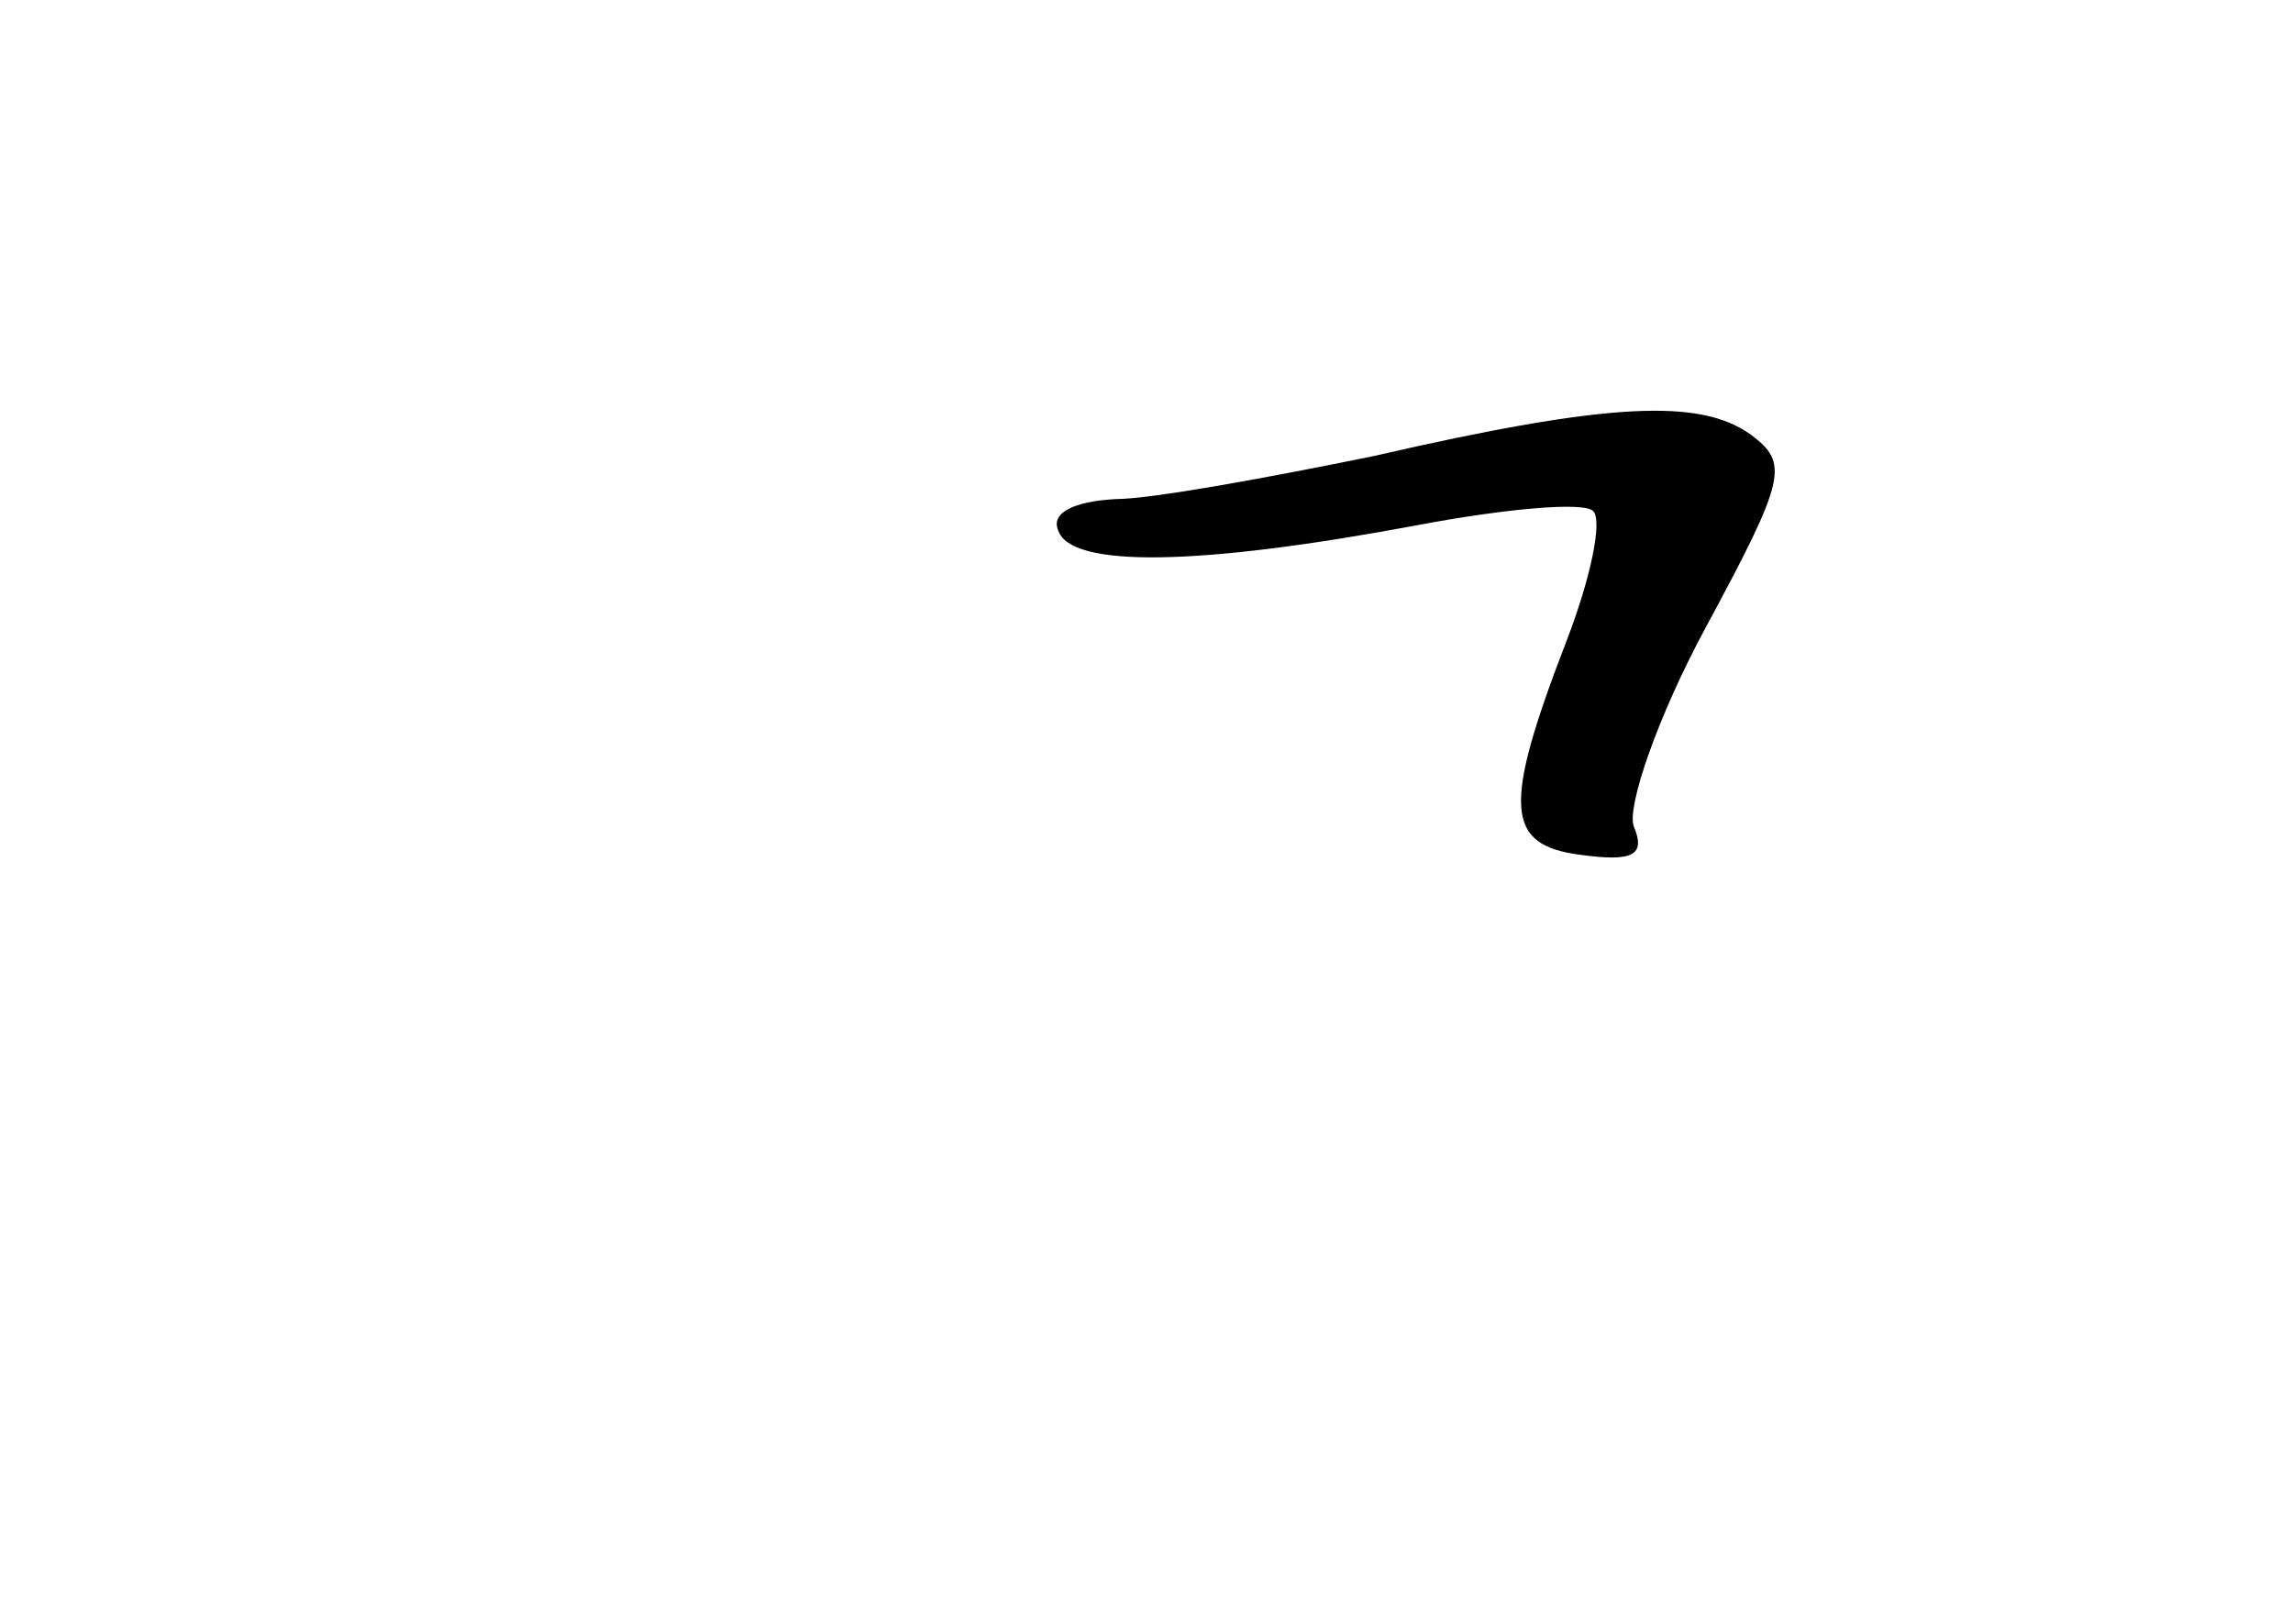 <?xml version="1.0" standalone="no"?>
<!DOCTYPE svg PUBLIC "-//W3C//DTD SVG 20010904//EN"
 "http://www.w3.org/TR/2001/REC-SVG-20010904/DTD/svg10.dtd">
<svg version="1.0" xmlns="http://www.w3.org/2000/svg"
 width="96pt" height="68pt" viewBox="0 0 96 68"
 preserveAspectRatio="xMidYMid meet">
<g transform="translate(0,68) scale(0.1,-0.1)"
fill="#000000" stroke="none">
<path d="M575 489 c-44 -9 -93 -18 -108 -18 -18 -1 -27 -6 -24 -13 5 -16 59
-15 150 2 37 7 70 10 74 6 4 -4 -1 -28 -11 -54 -27 -70 -26 -86 6 -90 22 -3
27 0 22 12 -3 8 10 46 30 83 34 63 35 69 19 81 -21 15 -58 14 -158 -9z"/>
</g>
</svg>

